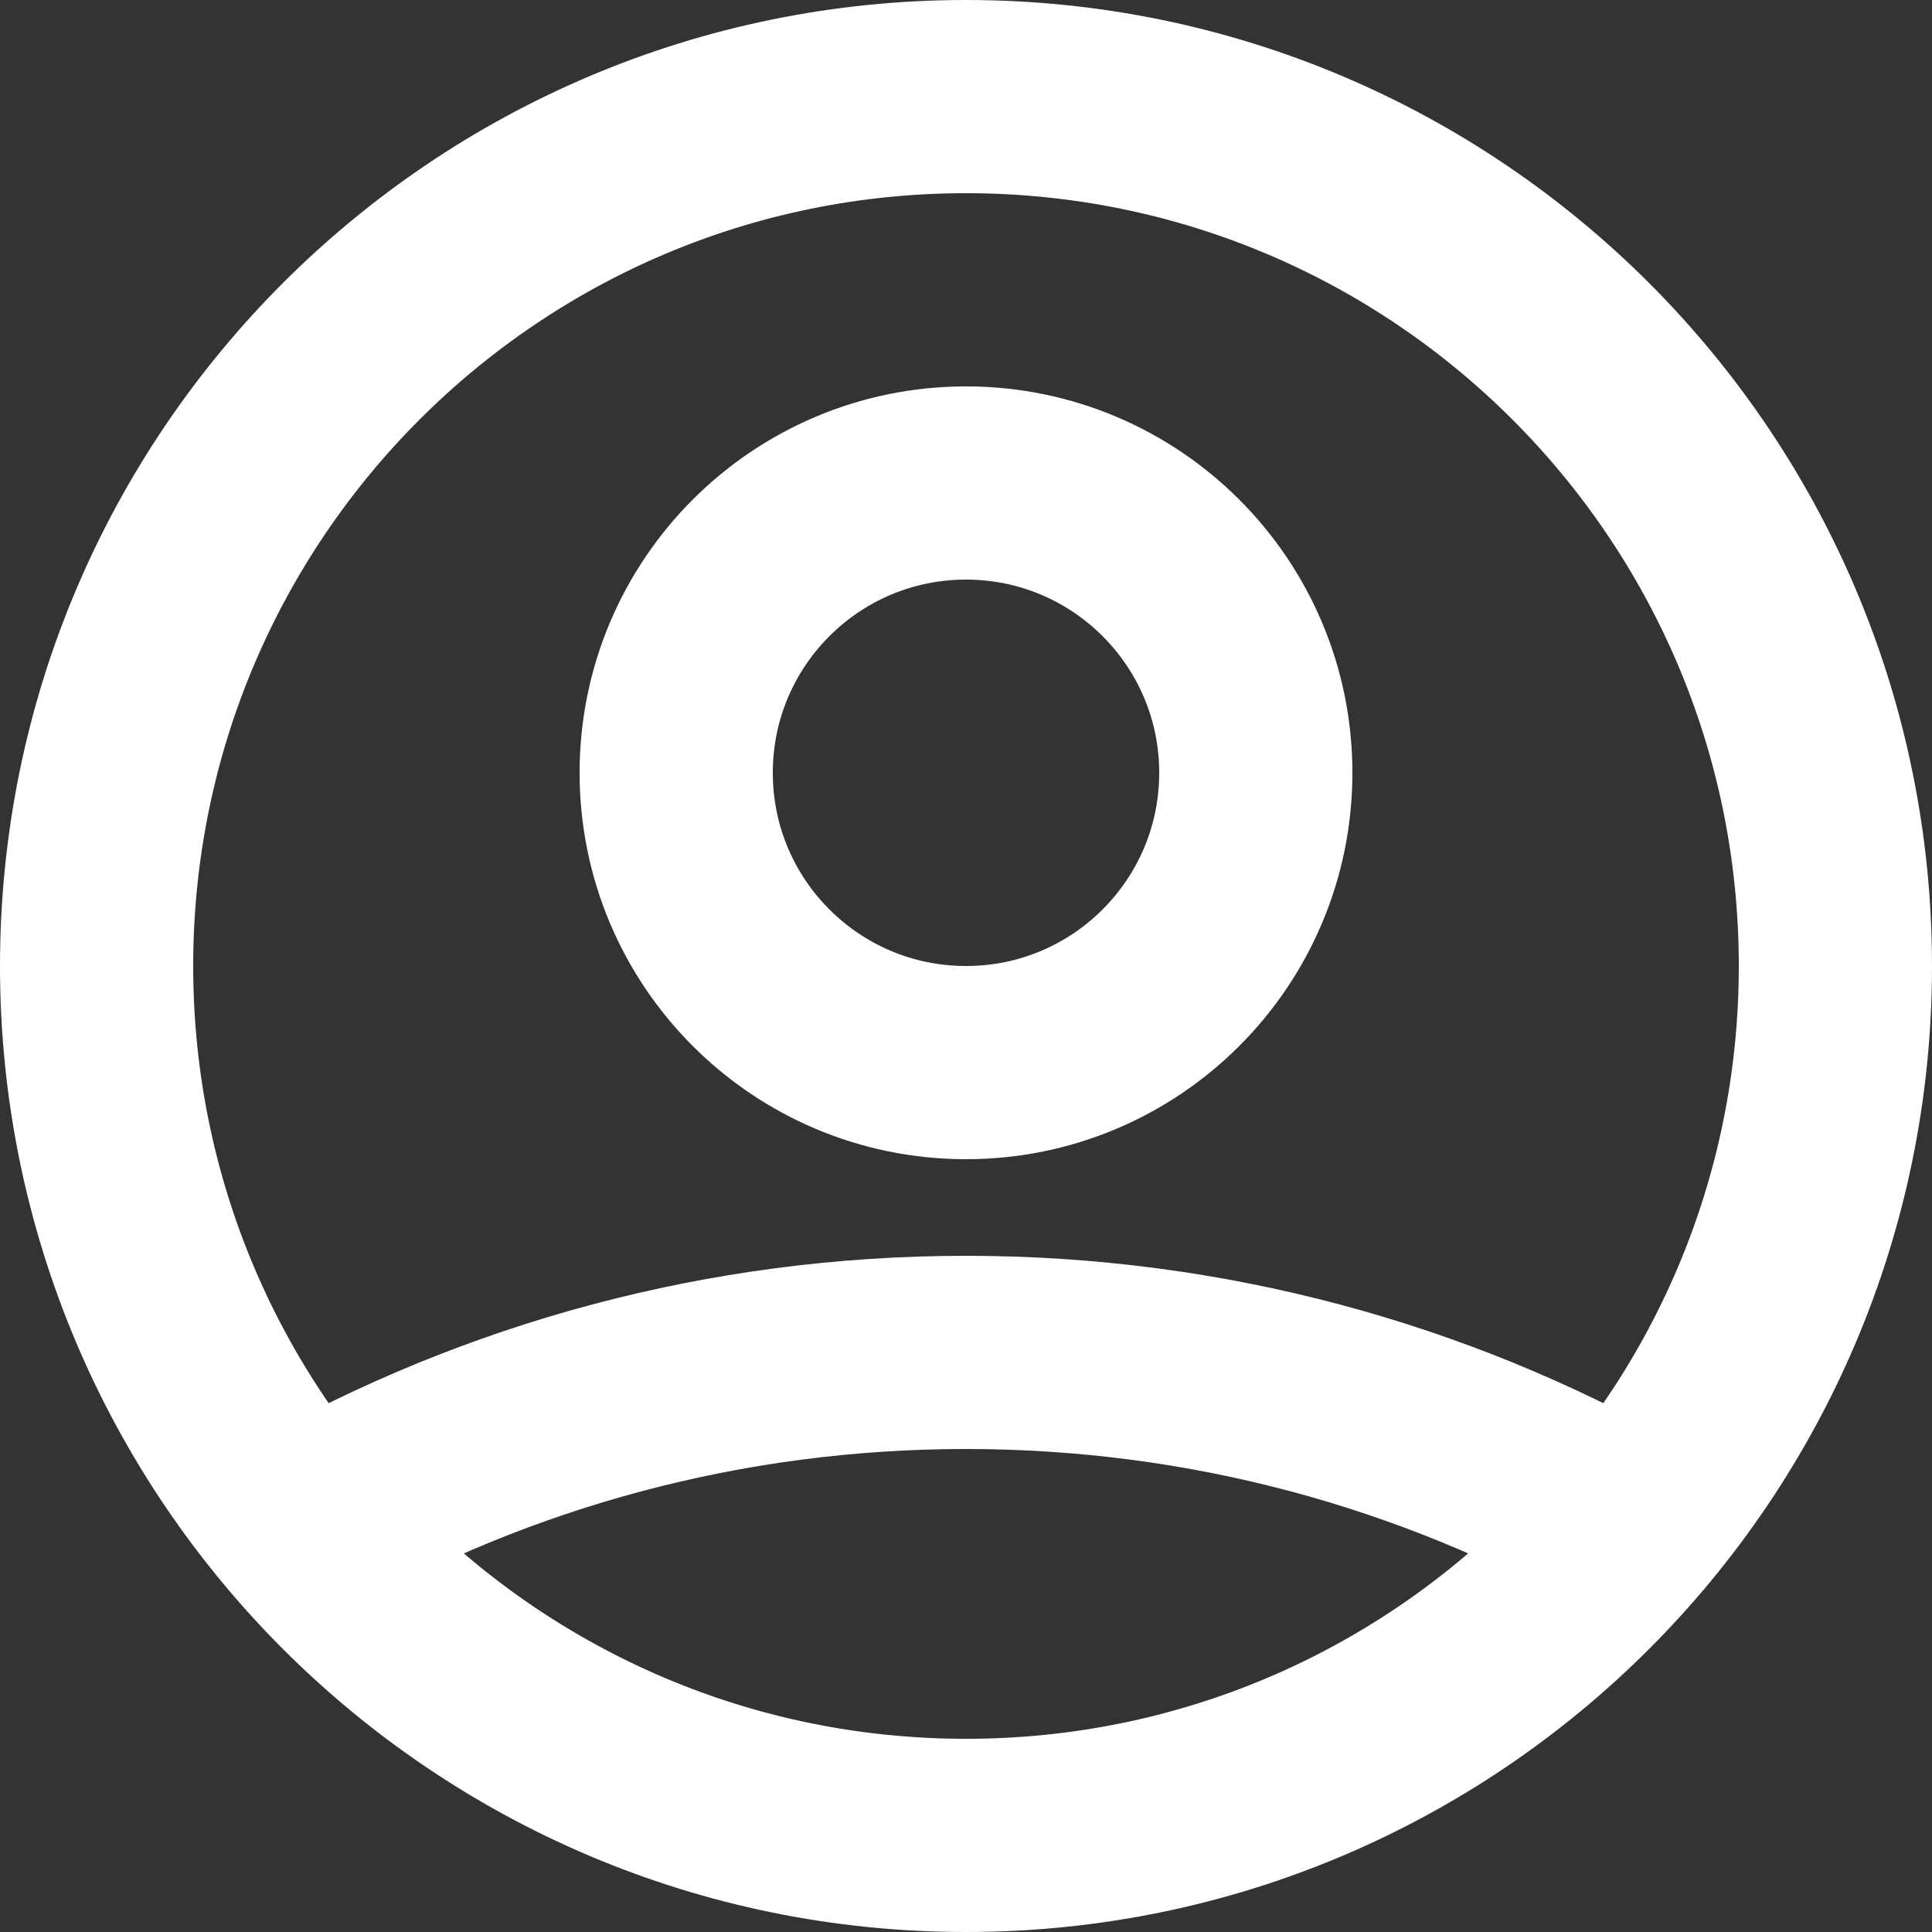 <svg xmlns="http://www.w3.org/2000/svg" width="20" height="20" viewBox="0 0 20 20">
    <rect x="0" y="0" width="20" height="20" fill="#333333" stroke="none"/>
    <g fill="none" fill-rule="evenodd" stroke-linecap="round" stroke-linejoin="round">
        <g stroke="#FFF" stroke-width="2">
            <g>
                <path d="M2.121 14.804C4.153 13.655 6.5 13 9 13s4.847.655 6.879 1.804M12 7c0 1.657-1.343 3-3 3S6 8.657 6 7s1.343-3 3-3 3 1.343 3 3zm6 2c0 4.97-4.03 9-9 9s-9-4.03-9-9 4.03-9 9-9 9 4.03 9 9z" transform="translate(-1391 -10) translate(1392 11)"/>
            </g>
        </g>
    </g>
</svg>
